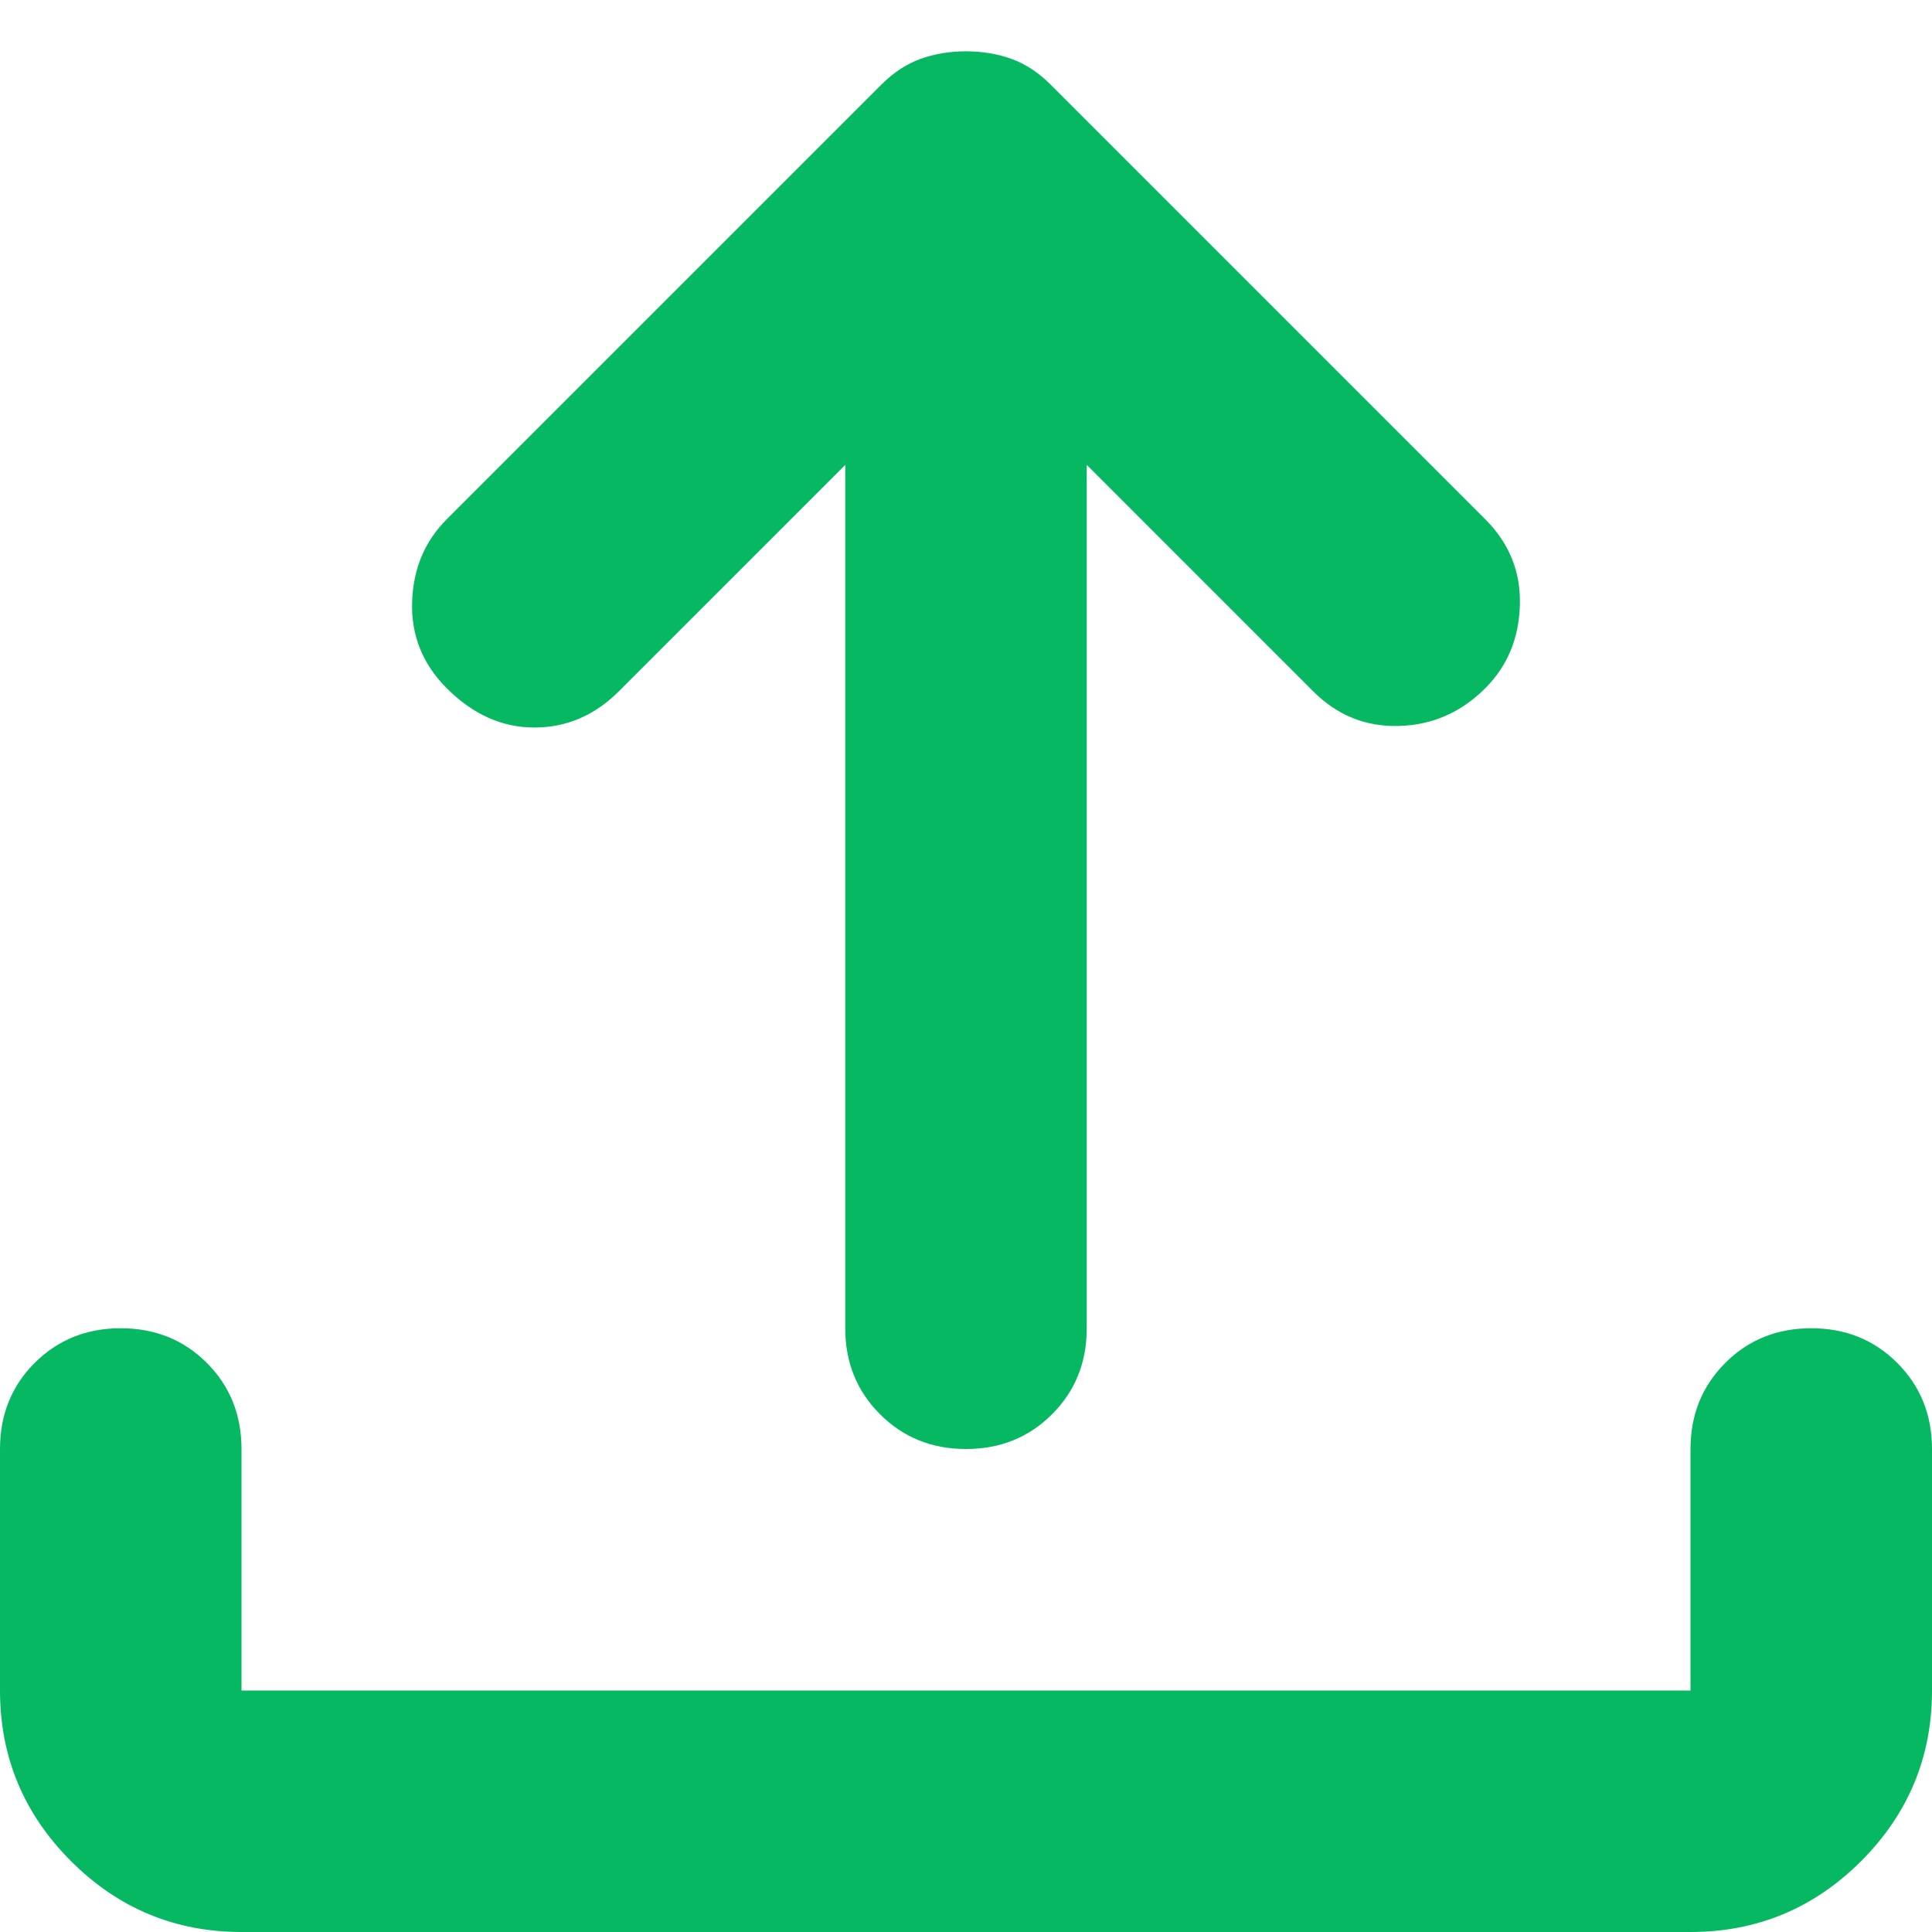 <svg viewBox="0 0 32 32" fill="none" xmlns="http://www.w3.org/2000/svg">
<path d="M16 24C15.433 24 14.959 23.808 14.576 23.424C14.192 23.041 14 22.567 14 22V7.7L10.25 11.45C9.85 11.85 9.383 12.05 8.85 12.05C8.317 12.05 7.833 11.833 7.4 11.4C7 11 6.809 10.525 6.826 9.974C6.842 9.425 7.033 8.967 7.4 8.6L14.6 1.4C14.8 1.2 15.017 1.058 15.25 0.974C15.483 0.891 15.733 0.85 16 0.85C16.267 0.85 16.517 0.891 16.75 0.974C16.983 1.058 17.2 1.2 17.4 1.4L24.6 8.6C25 9 25.191 9.475 25.174 10.024C25.158 10.575 24.967 11.033 24.6 11.4C24.2 11.8 23.725 12.008 23.176 12.024C22.625 12.041 22.15 11.85 21.75 11.45L18 7.7V22C18 22.567 17.809 23.041 17.426 23.424C17.042 23.808 16.567 24 16 24ZM4 32C2.9 32 1.959 31.609 1.176 30.826C0.392 30.042 0 29.1 0 28V24C0 23.433 0.191 22.958 0.574 22.574C0.958 22.191 1.433 22 2 22C2.567 22 3.042 22.191 3.426 22.574C3.809 22.958 4 23.433 4 24V28H28V24C28 23.433 28.192 22.958 28.576 22.574C28.959 22.191 29.433 22 30 22C30.567 22 31.041 22.191 31.424 22.574C31.808 22.958 32 23.433 32 24V28C32 29.1 31.609 30.042 30.826 30.826C30.042 31.609 29.1 32 28 32H4Z" fill="#07B862"/>
</svg>
